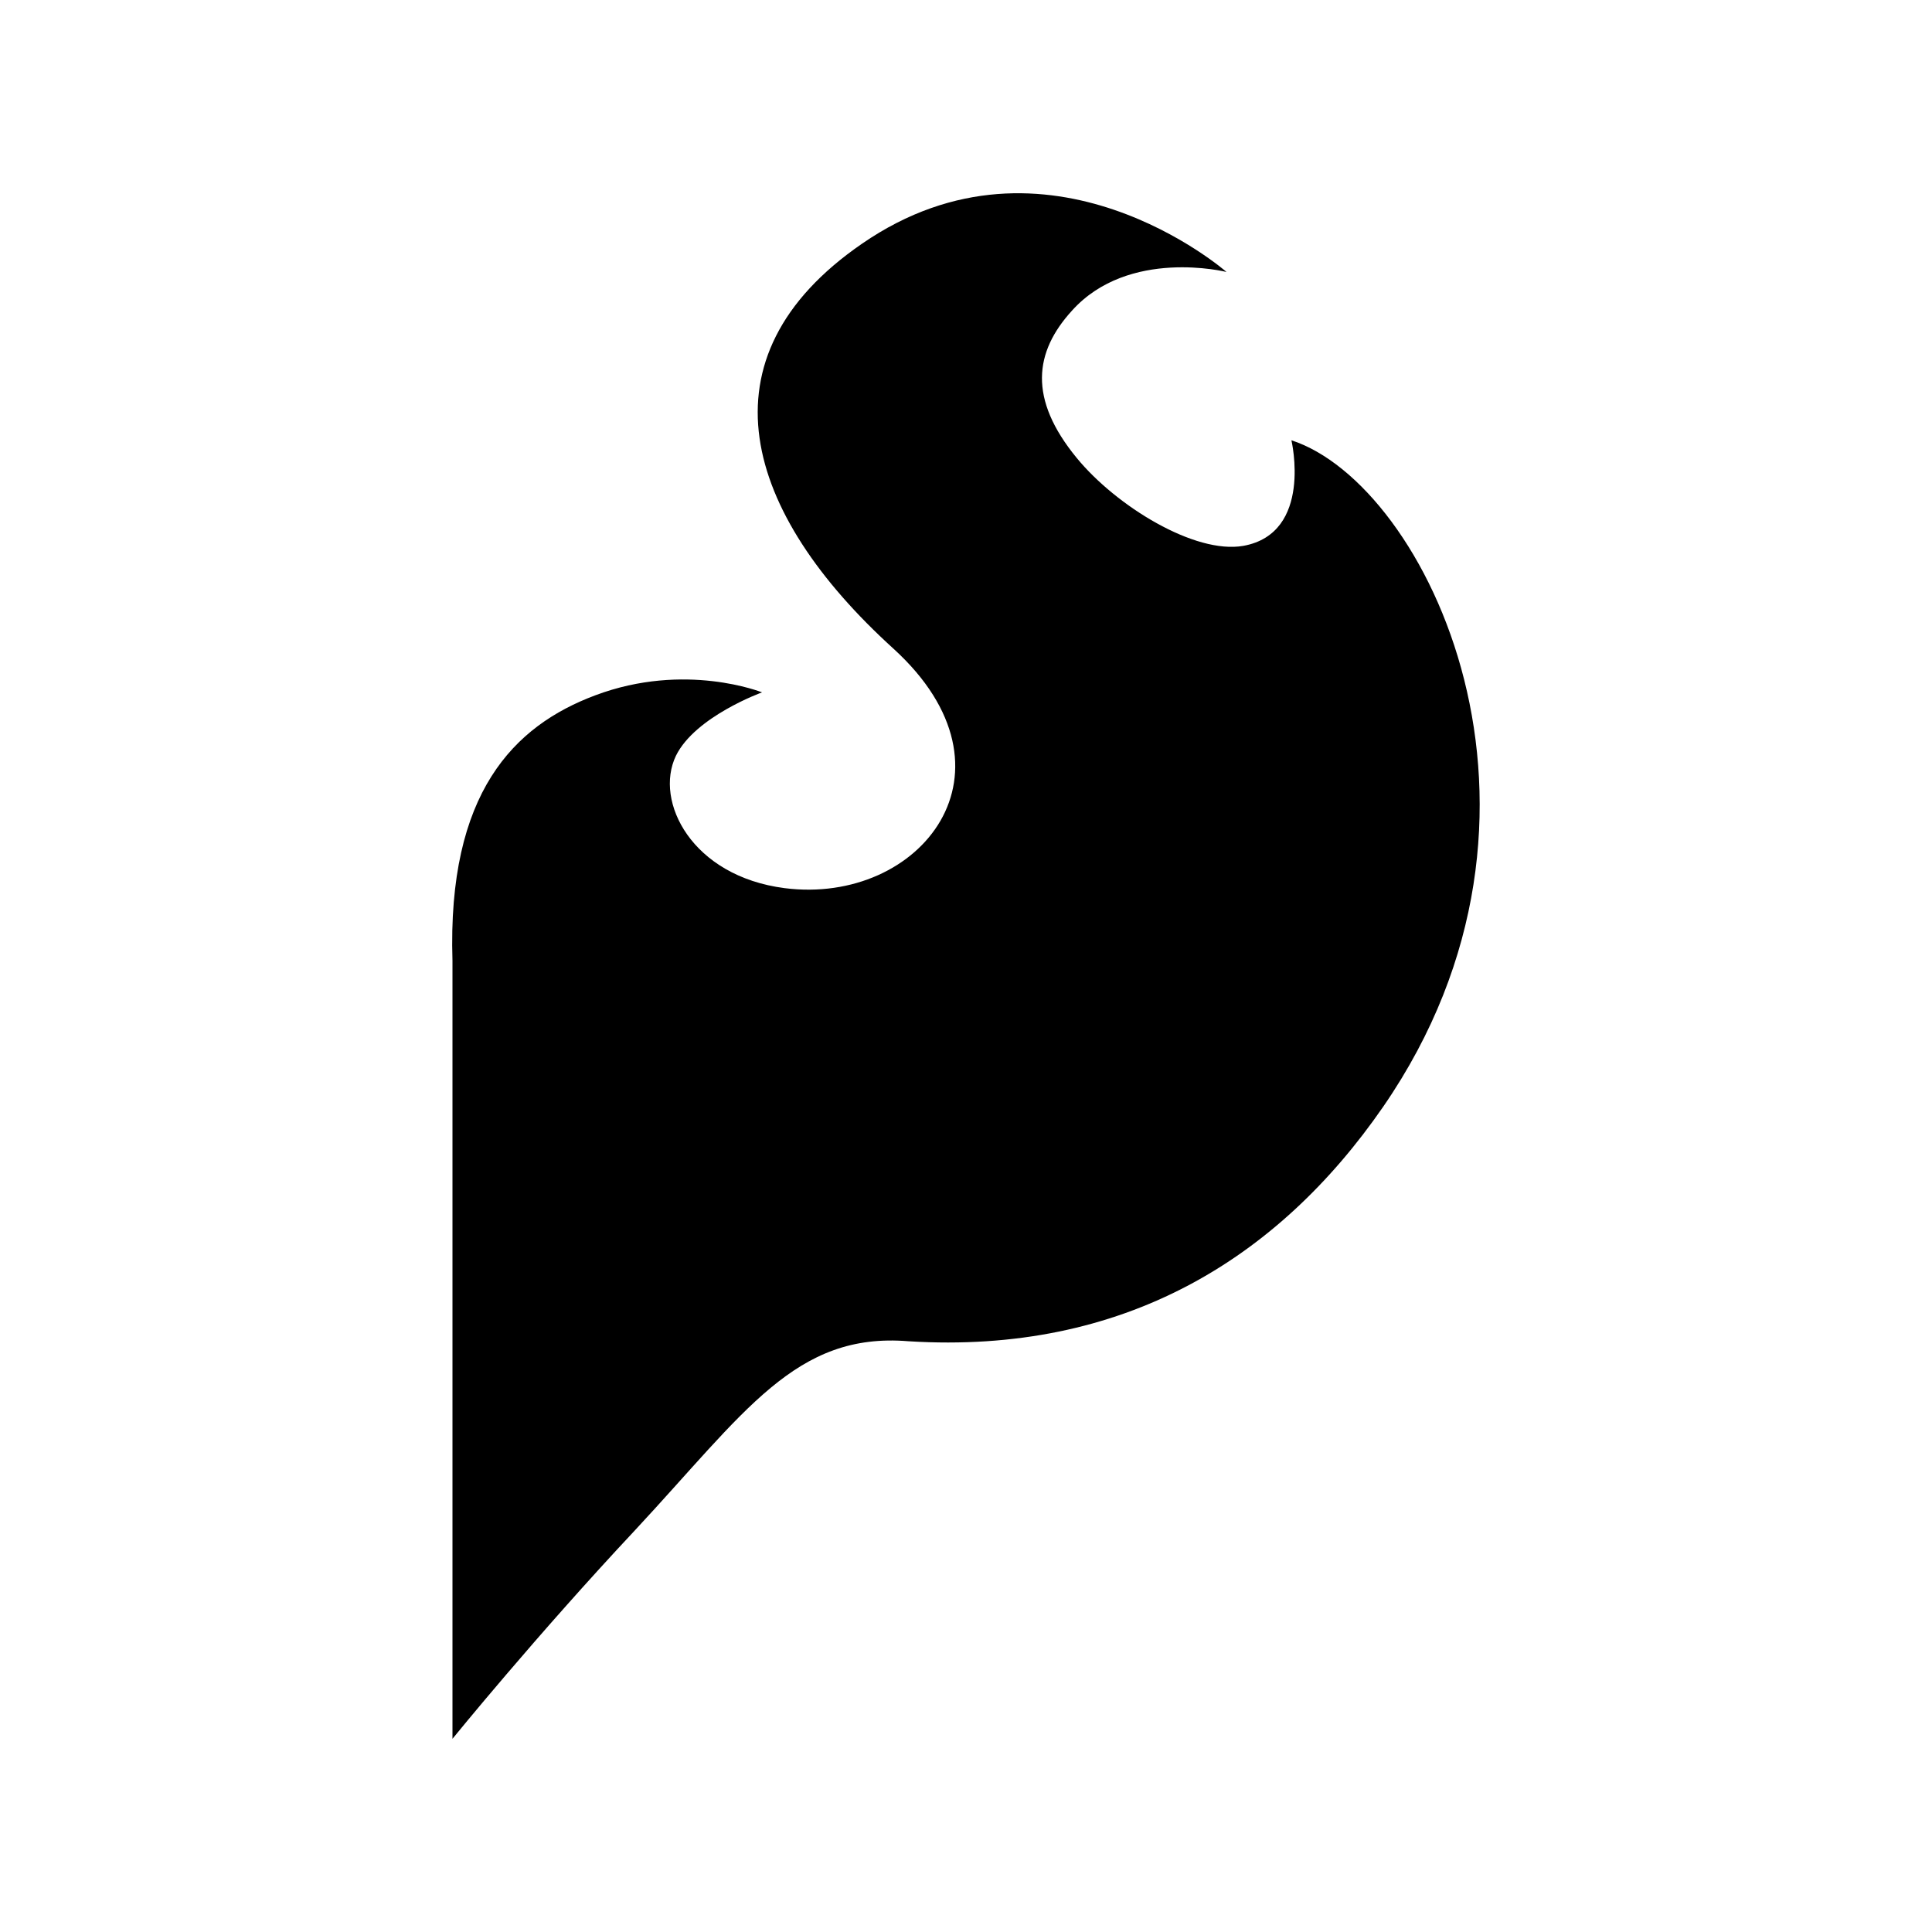 <svg xmlns="http://www.w3.org/2000/svg" width="100%" height="100%" viewBox="-3 -3 30 30"><path d="M17.053 3.836s.34 1.442-.746 1.64c-.754.133-1.973-.617-2.586-1.363-.759-.922-.66-1.649-.075-2.29.883-.98 2.399-.6 2.399-.6s-2.775-2.43-5.661-.438c-2.57 1.77-1.832 4.18.488 6.286 2.09 1.902.422 3.989-1.688 3.72-1.44-.185-2.03-1.345-1.688-2.056.3-.61 1.337-.984 1.337-.984s-1.192-.48-2.59.046C4.98 8.27 3.944 9.309 4.026 11.92V24s1.301-1.602 2.832-3.236c1.712-1.84 2.493-3.082 4.251-2.937 3.329.207 5.736-1.274 7.372-3.646 3.142-4.563.68-9.662-1.43-10.345zm0 0"/></svg>
